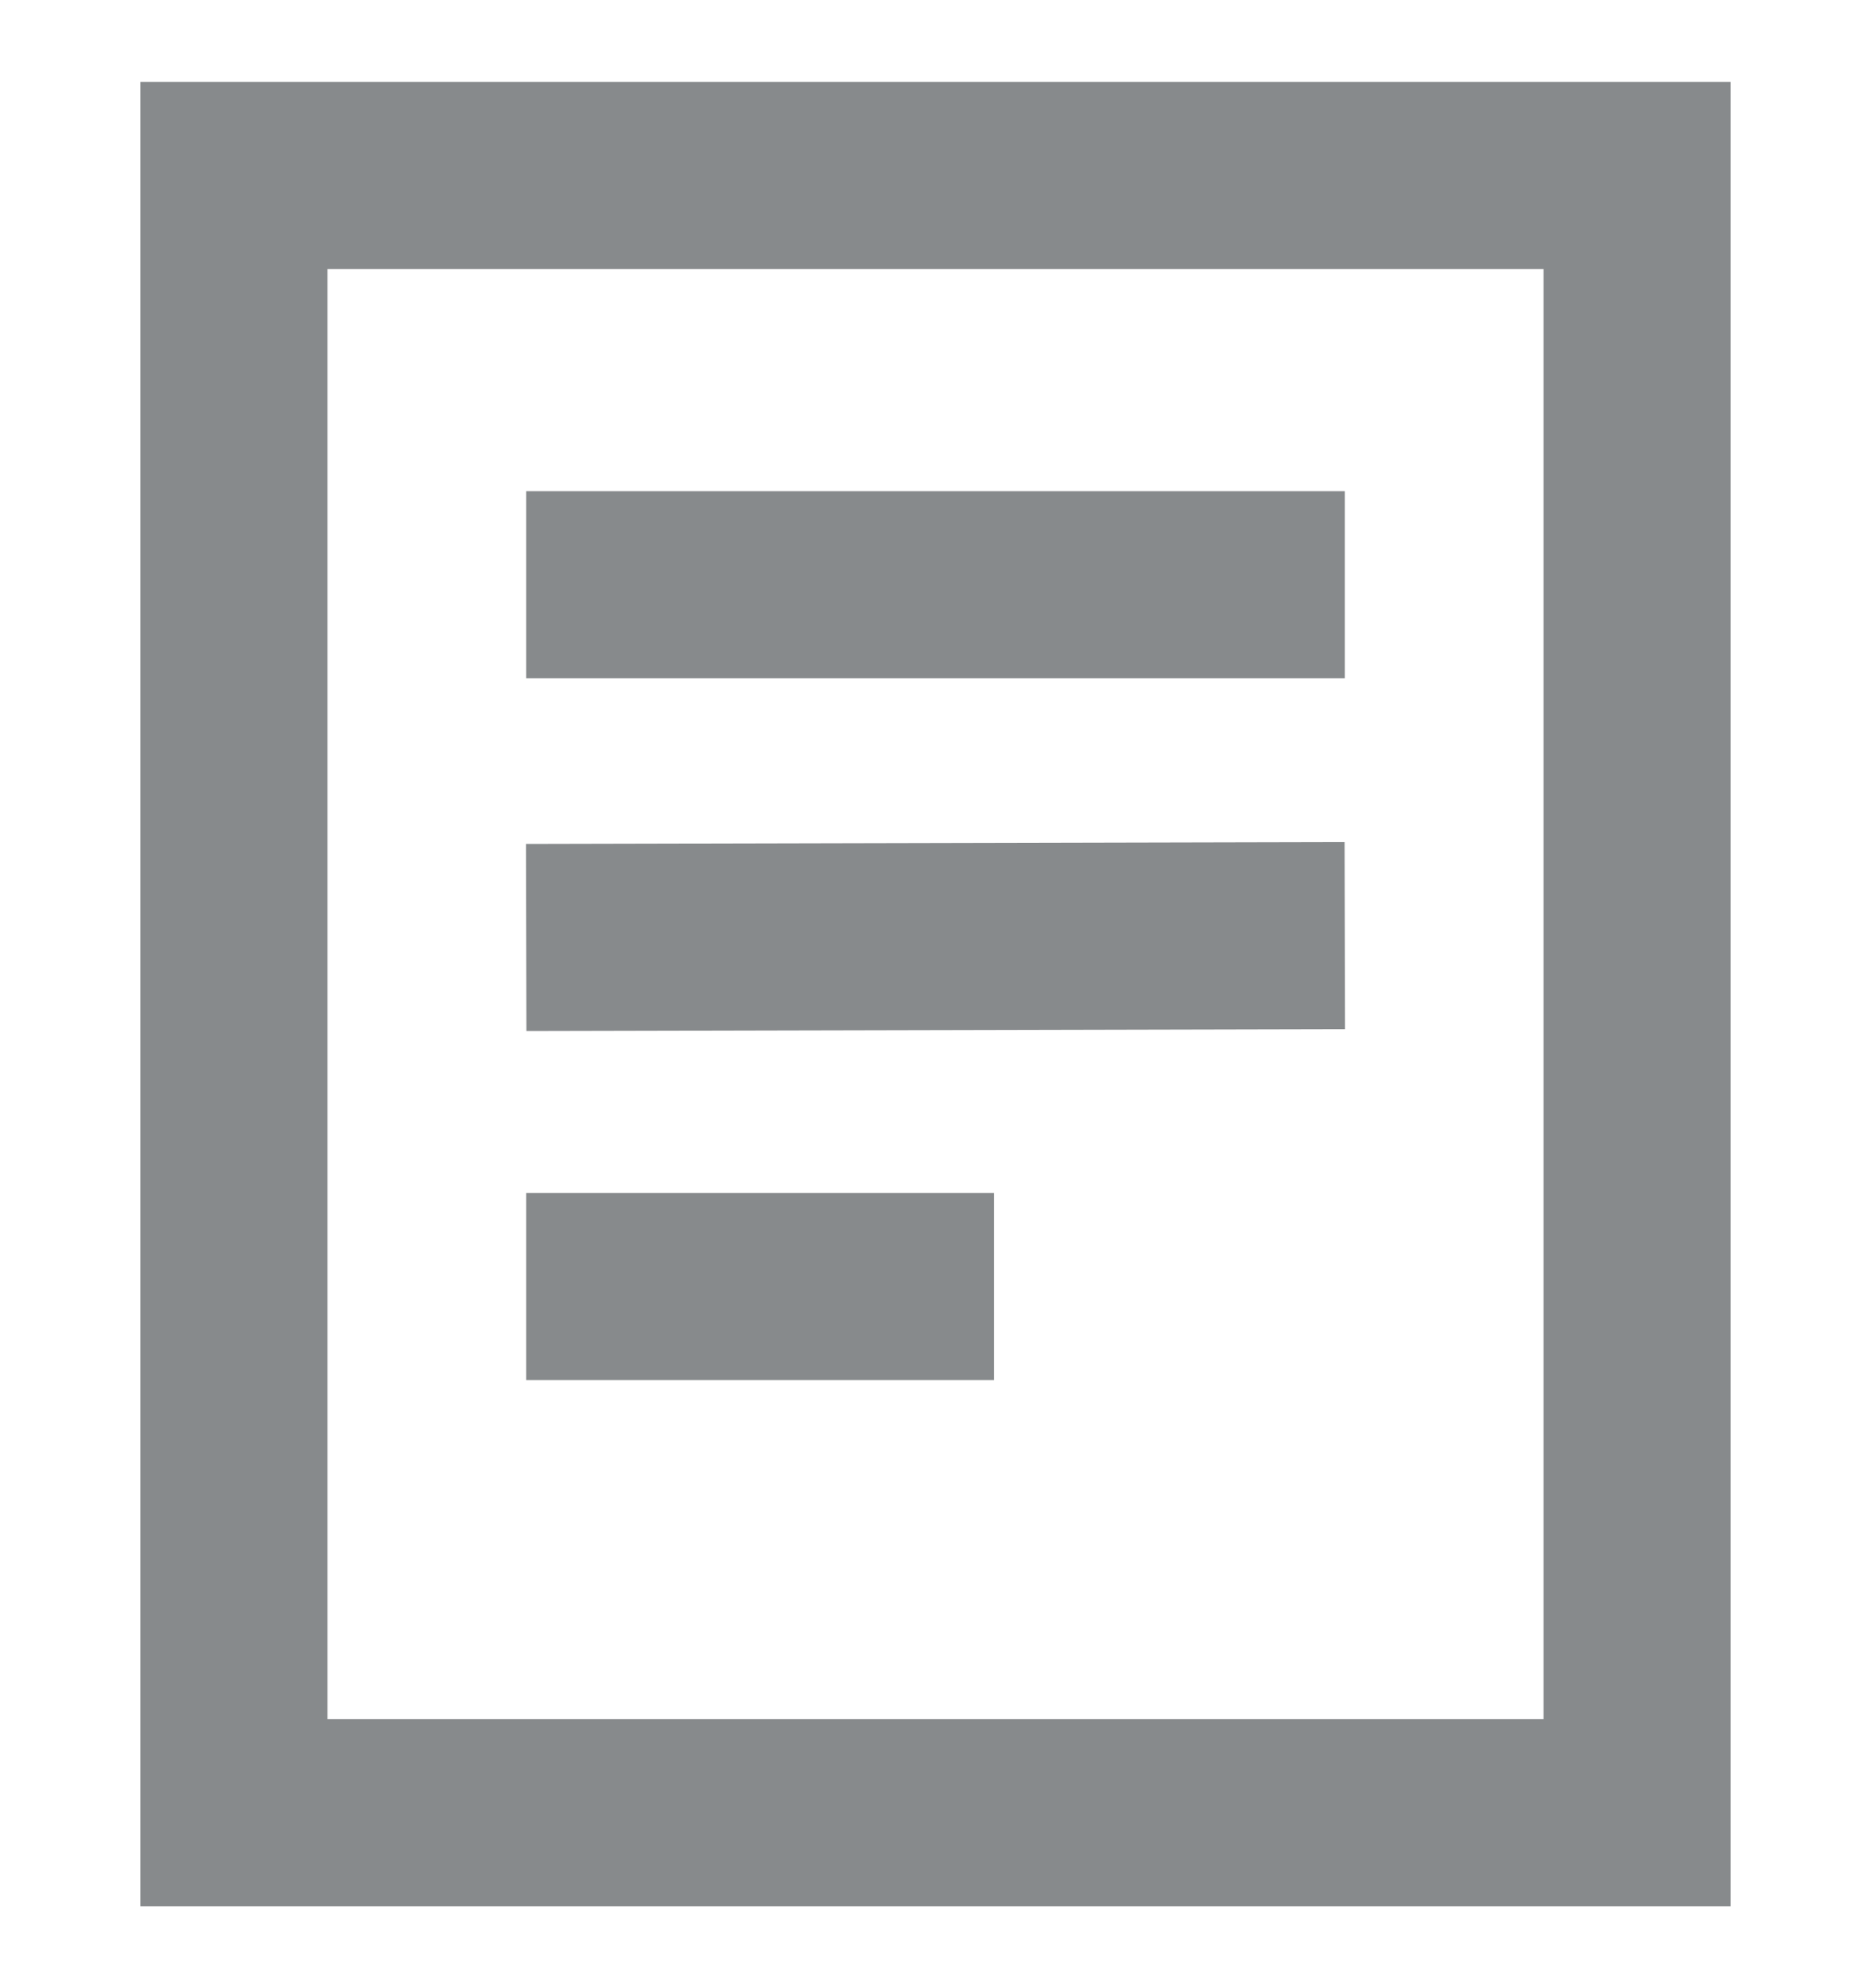 <svg width="16" height="17" viewBox="0 0 16 17" fill="none" xmlns="http://www.w3.org/2000/svg">
<g id="Check circle">
<path id="Vector" d="M14 1.5H2V15.5H14V1.5Z" stroke="#878A8C" stroke-width="1.6" stroke-miterlimit="10"/>
<path id="Vector_2" d="M4.5 5H11.5" stroke="#878A8C" stroke-width="1.6" stroke-miterlimit="10"/>
<path id="Vector_3" d="M4.5 8.016L11.5 8" stroke="#878A8C" stroke-width="1.6" stroke-miterlimit="10"/>
<path id="Vector_4" d="M4.5 11H8.5" stroke="#878A8C" stroke-width="1.6" stroke-miterlimit="10"/>
</g>
</svg>
